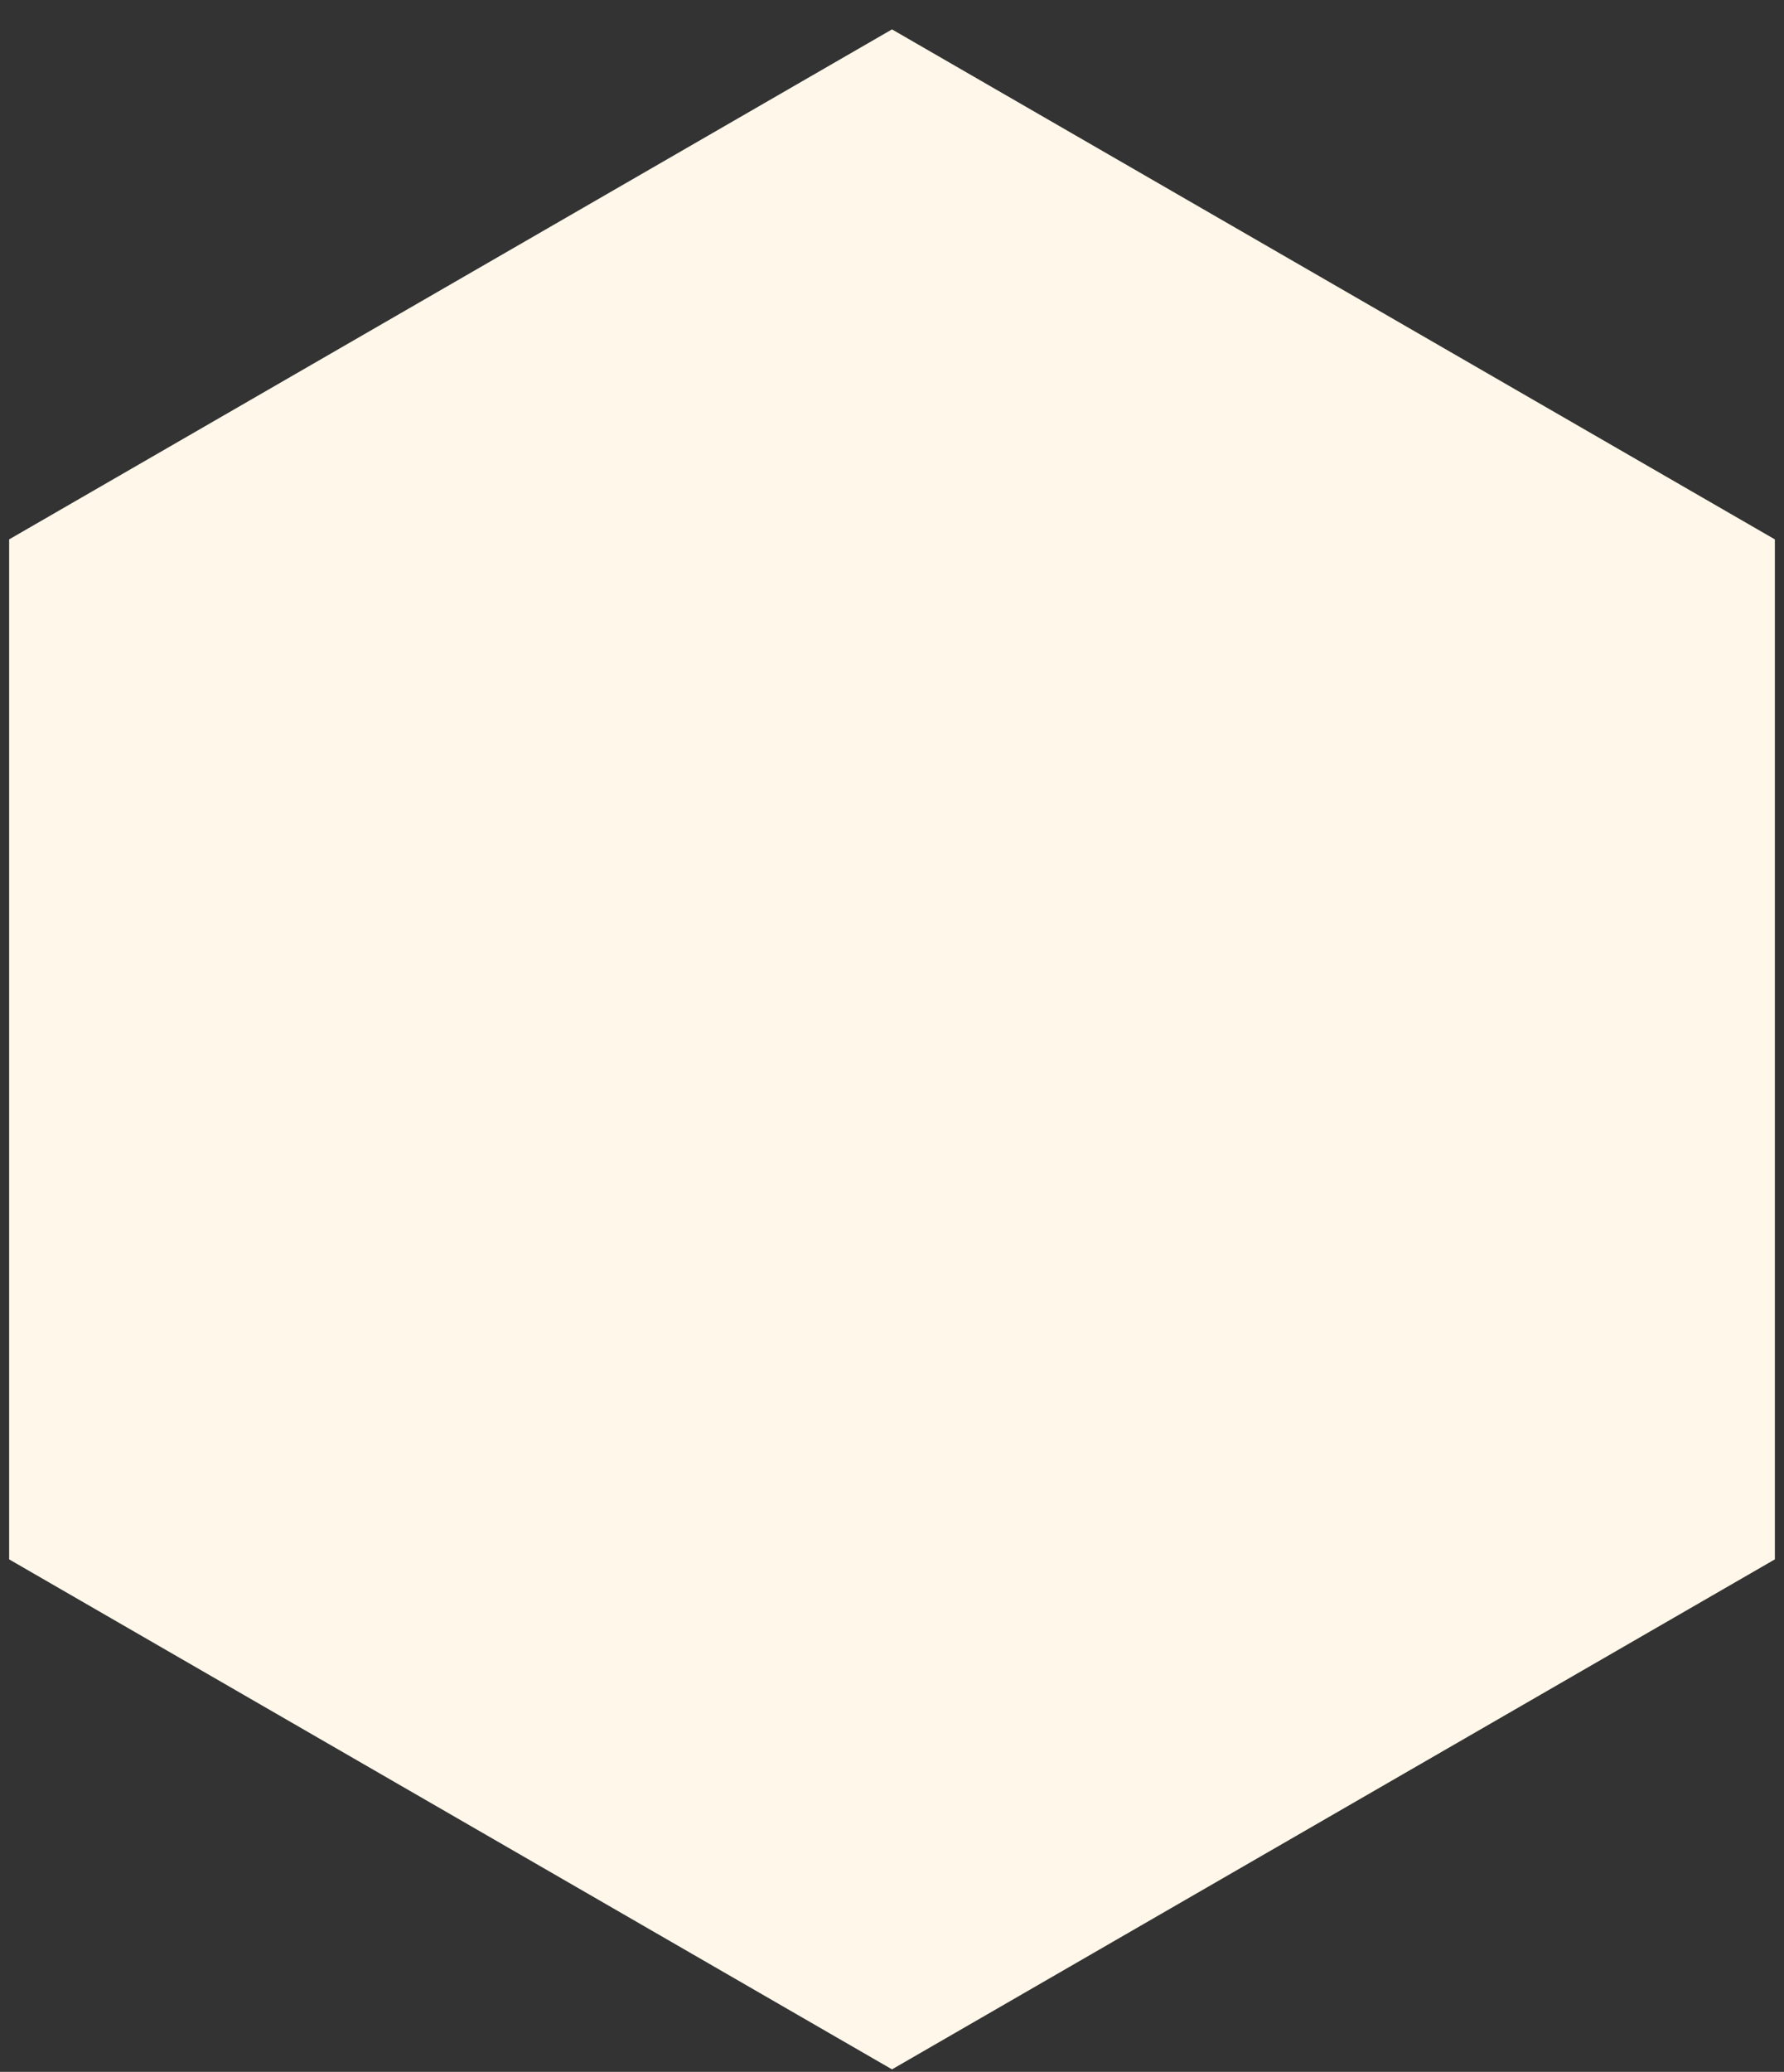 <svg width="56" height="65" viewBox="0 0 56 65" fill="none" xmlns="http://www.w3.org/2000/svg">
<rect x="0" y="0" width="56" height="65" fill="#333333" stroke="none"/>
<path d="M28 0.922L55.713 16.922V48.922L28 64.922L0.287 48.922V16.922L28 0.922Z" fill="#FFF7E9"/>
</svg>
